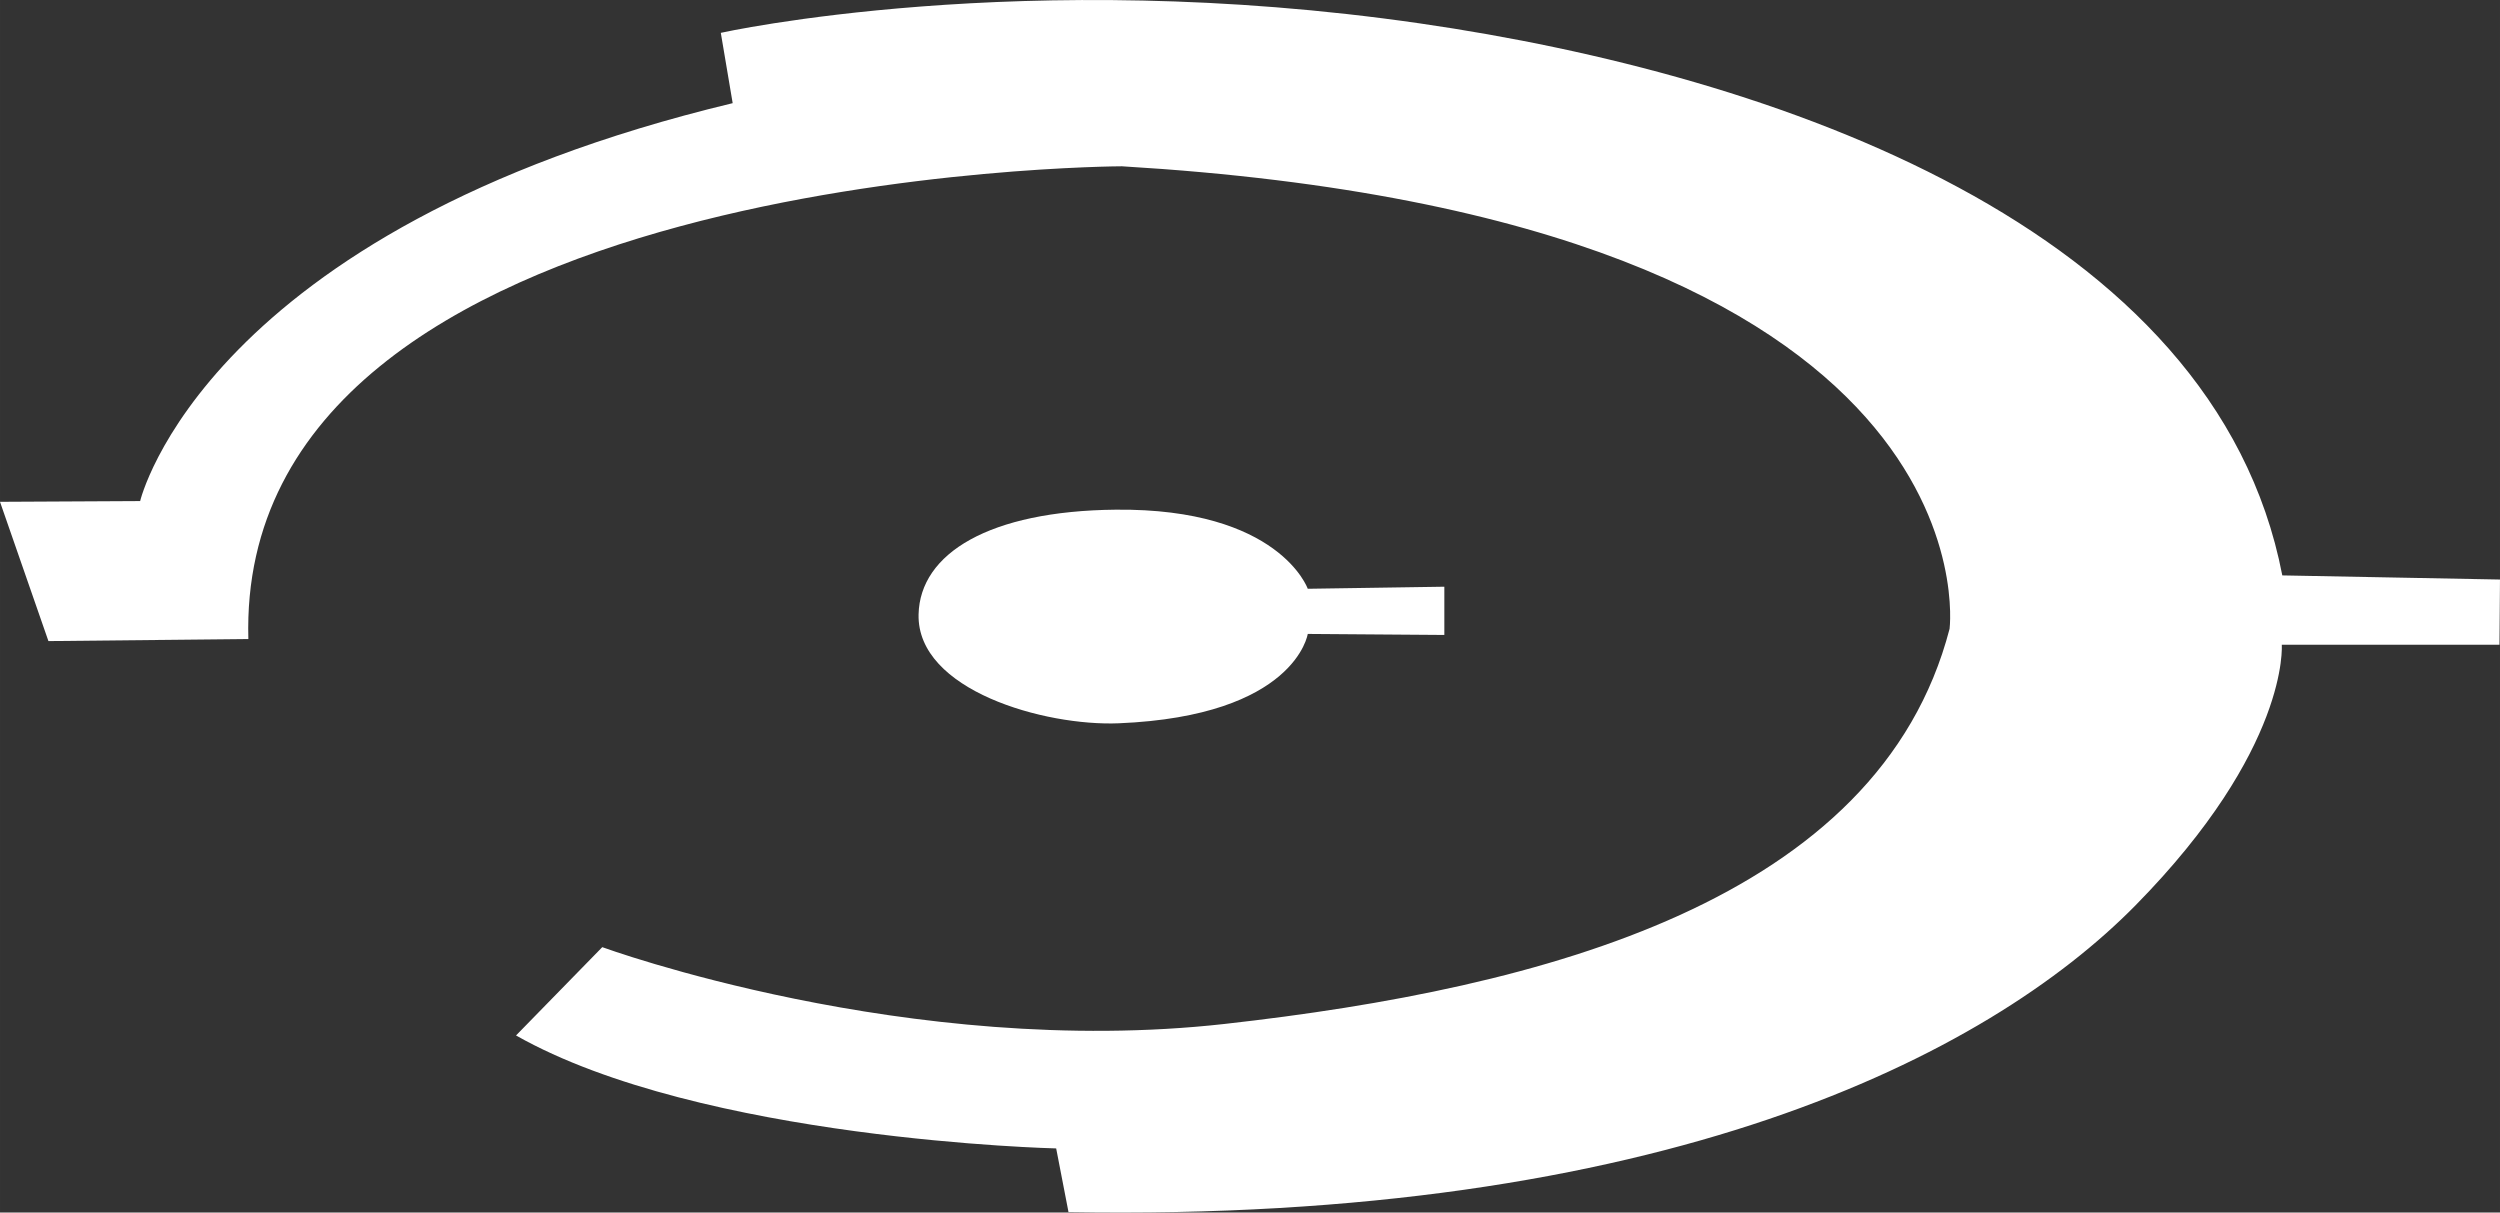 <svg xmlns="http://www.w3.org/2000/svg" width="434.731" height="210.851" viewBox="0 0 115.023 55.788"><rect x="0" y="0" width="115.023" height="55.788" fill="#333333" stroke="none"/><g><path style="opacity:1;fill:#FFF;fill-opacity:1;stroke:none;stroke-width:1;stroke-linecap:round;stroke-linejoin:round;stroke-miterlimit:4;stroke-dasharray:none" d="m39.656 60.002-9.198.094-2.228-6.408 6.448-.034s2.94-12.461 27.262-18.308l-.546-3.235s13.868-3.089 32.18-.432c16.28 2.362 36.563 9.31 39.663 25.395l10.016.19-.024 3h-10.016s.365 4.777-6.728 11.989c-6.84 6.953-21.833 14.587-49.094 14.115l-.567-2.93s-16.348-.378-24.852-5.197l3.968-4.063s14.095 5.164 28.644 3.532c14.635-1.642 30.085-5.658 33.345-18.179 0 0 2.4-18.864-38.082-21.28 0 0-40.79.11-40.19 21.751z" transform="translate(-28.23 -30.6)"/><path style="opacity:1;fill:#FFF;fill-opacity:1;stroke:none;stroke-width:1;stroke-linecap:round;stroke-linejoin:round;stroke-miterlimit:4;stroke-dasharray:none" d="m88.4 57.689 6.283-.095v2.22l-6.284-.047s-.565 3.772-8.693 4.111c-3.402.142-9.293-1.514-9.213-5.008.063-2.81 3.257-4.763 9.071-4.82 7.534-.073 8.835 3.639 8.835 3.639z" transform="translate(-28.23 -30.6)"/></g></svg>